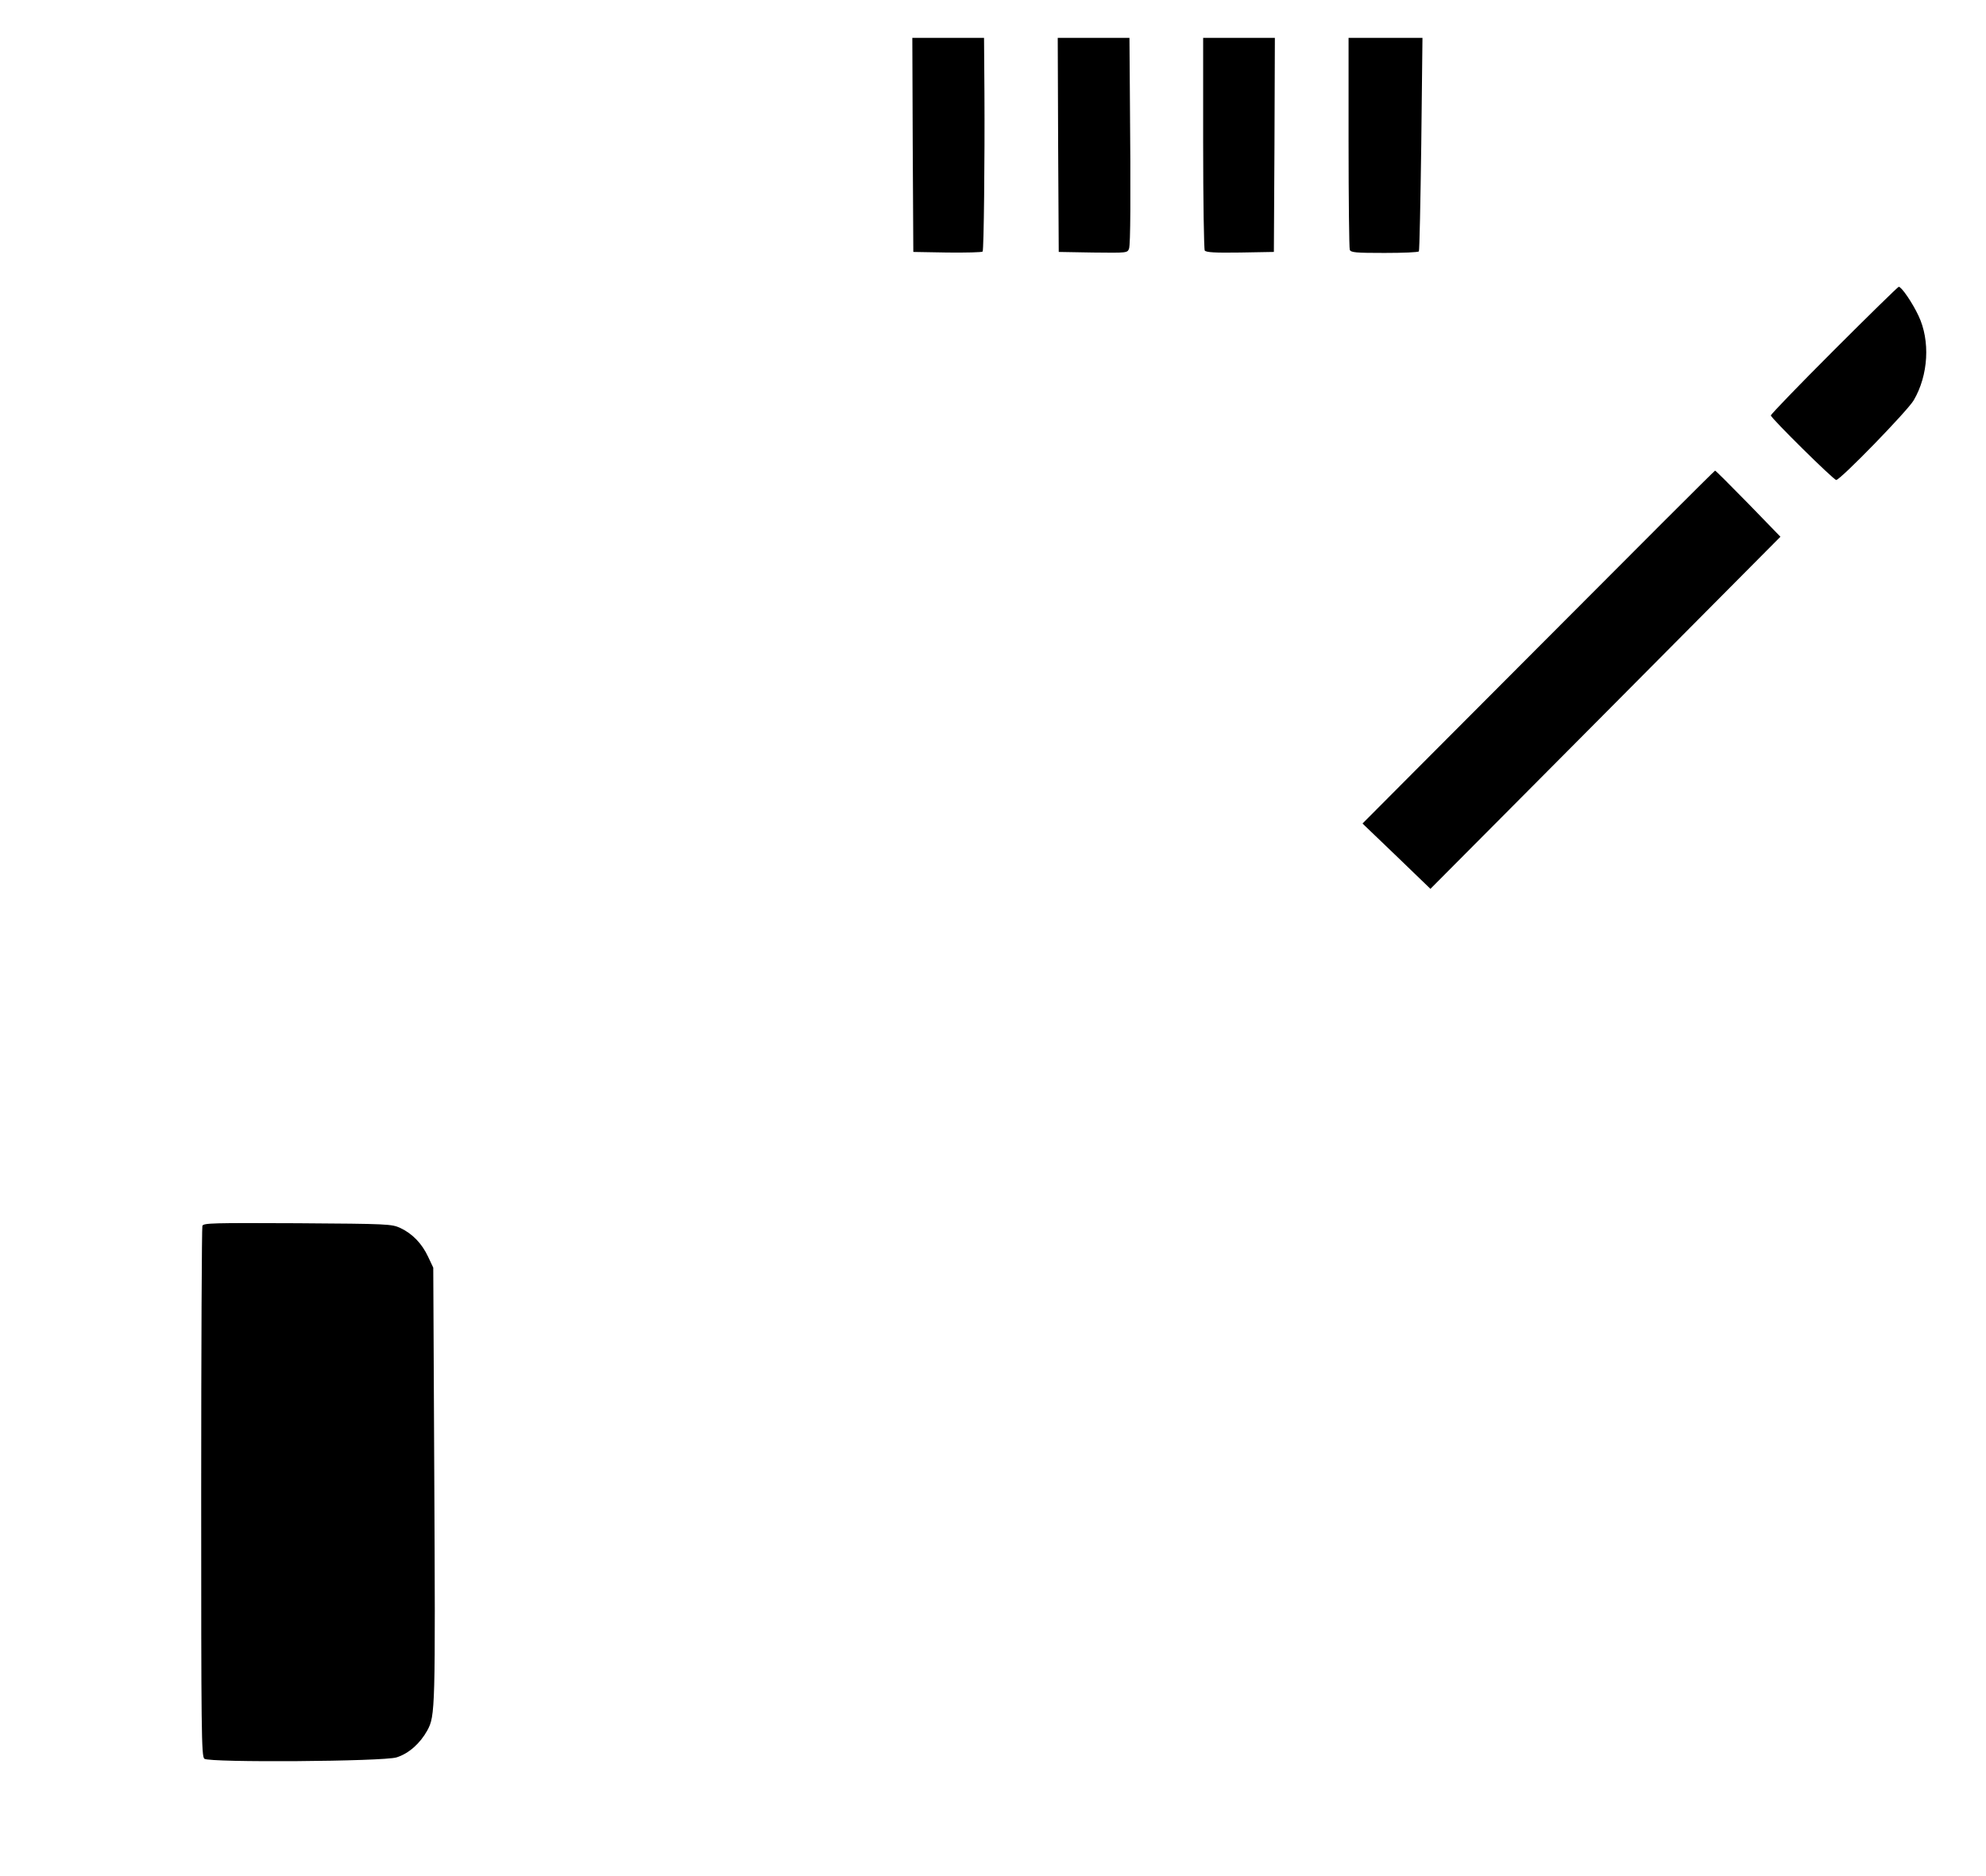 <?xml version="1.0" standalone="no"?>
<!DOCTYPE svg PUBLIC "-//W3C//DTD SVG 20010904//EN"
 "http://www.w3.org/TR/2001/REC-SVG-20010904/DTD/svg10.dtd">
<svg version="1.0" xmlns="http://www.w3.org/2000/svg"
 width="997pt" height="942pt" viewBox="0 0 997 942"
 preserveAspectRatio="xMidYMid meet">

<g transform="translate(0,942) scale(0.1,-0.1)"
fill="#000000" stroke="none">
<path d="M4582 8693 l3 -538 172 -3 c94 -1 174 1 176 5 6 11 11 462 9 796 l-2
277 -180 0 -180 0 2 -537z"/>
<path d="M5312 8693 l3 -538 173 -3 c171 -2 172 -2 180 20 7 22 9 238 4 791
l-2 267 -180 0 -180 0 2 -537z"/>
<path d="M6040 8703 c0 -291 4 -534 8 -541 7 -9 49 -12 178 -10 l169 3 3 538
2 537 -180 0 -180 0 0 -527z"/>
<path d="M6770 8706 c0 -288 3 -531 6 -540 5 -14 30 -16 174 -16 93 0 171 3
173 8 3 4 8 247 12 540 l6 532 -185 0 -186 0 0 -524z"/>
<path d="M9207 7662 c-174 -174 -317 -322 -317 -328 0 -13 315 -324 328 -324
21 0 358 347 389 400 74 126 84 299 24 425 -30 64 -85 145 -99 145 -4 0 -150
-143 -325 -318z"/>
<path d="M7723 6171 c-486 -487 -883 -886 -883 -886 0 0 77 -74 171 -164 l170
-164 879 884 878 884 -161 166 c-89 91 -164 166 -167 166 -3 0 -402 -399 -887
-886z"/>
<path d="M1016 3265 c-3 -9 -6 -612 -6 -1340 0 -1203 1 -1324 16 -1336 25 -20
900 -14 965 7 61 19 118 70 154 135 40 74 41 102 35 1299 l-5 1025 -26 55
c-31 66 -78 115 -139 144 -44 20 -60 21 -516 24 -427 2 -472 1 -478 -13z"/>
</g>
</svg>

